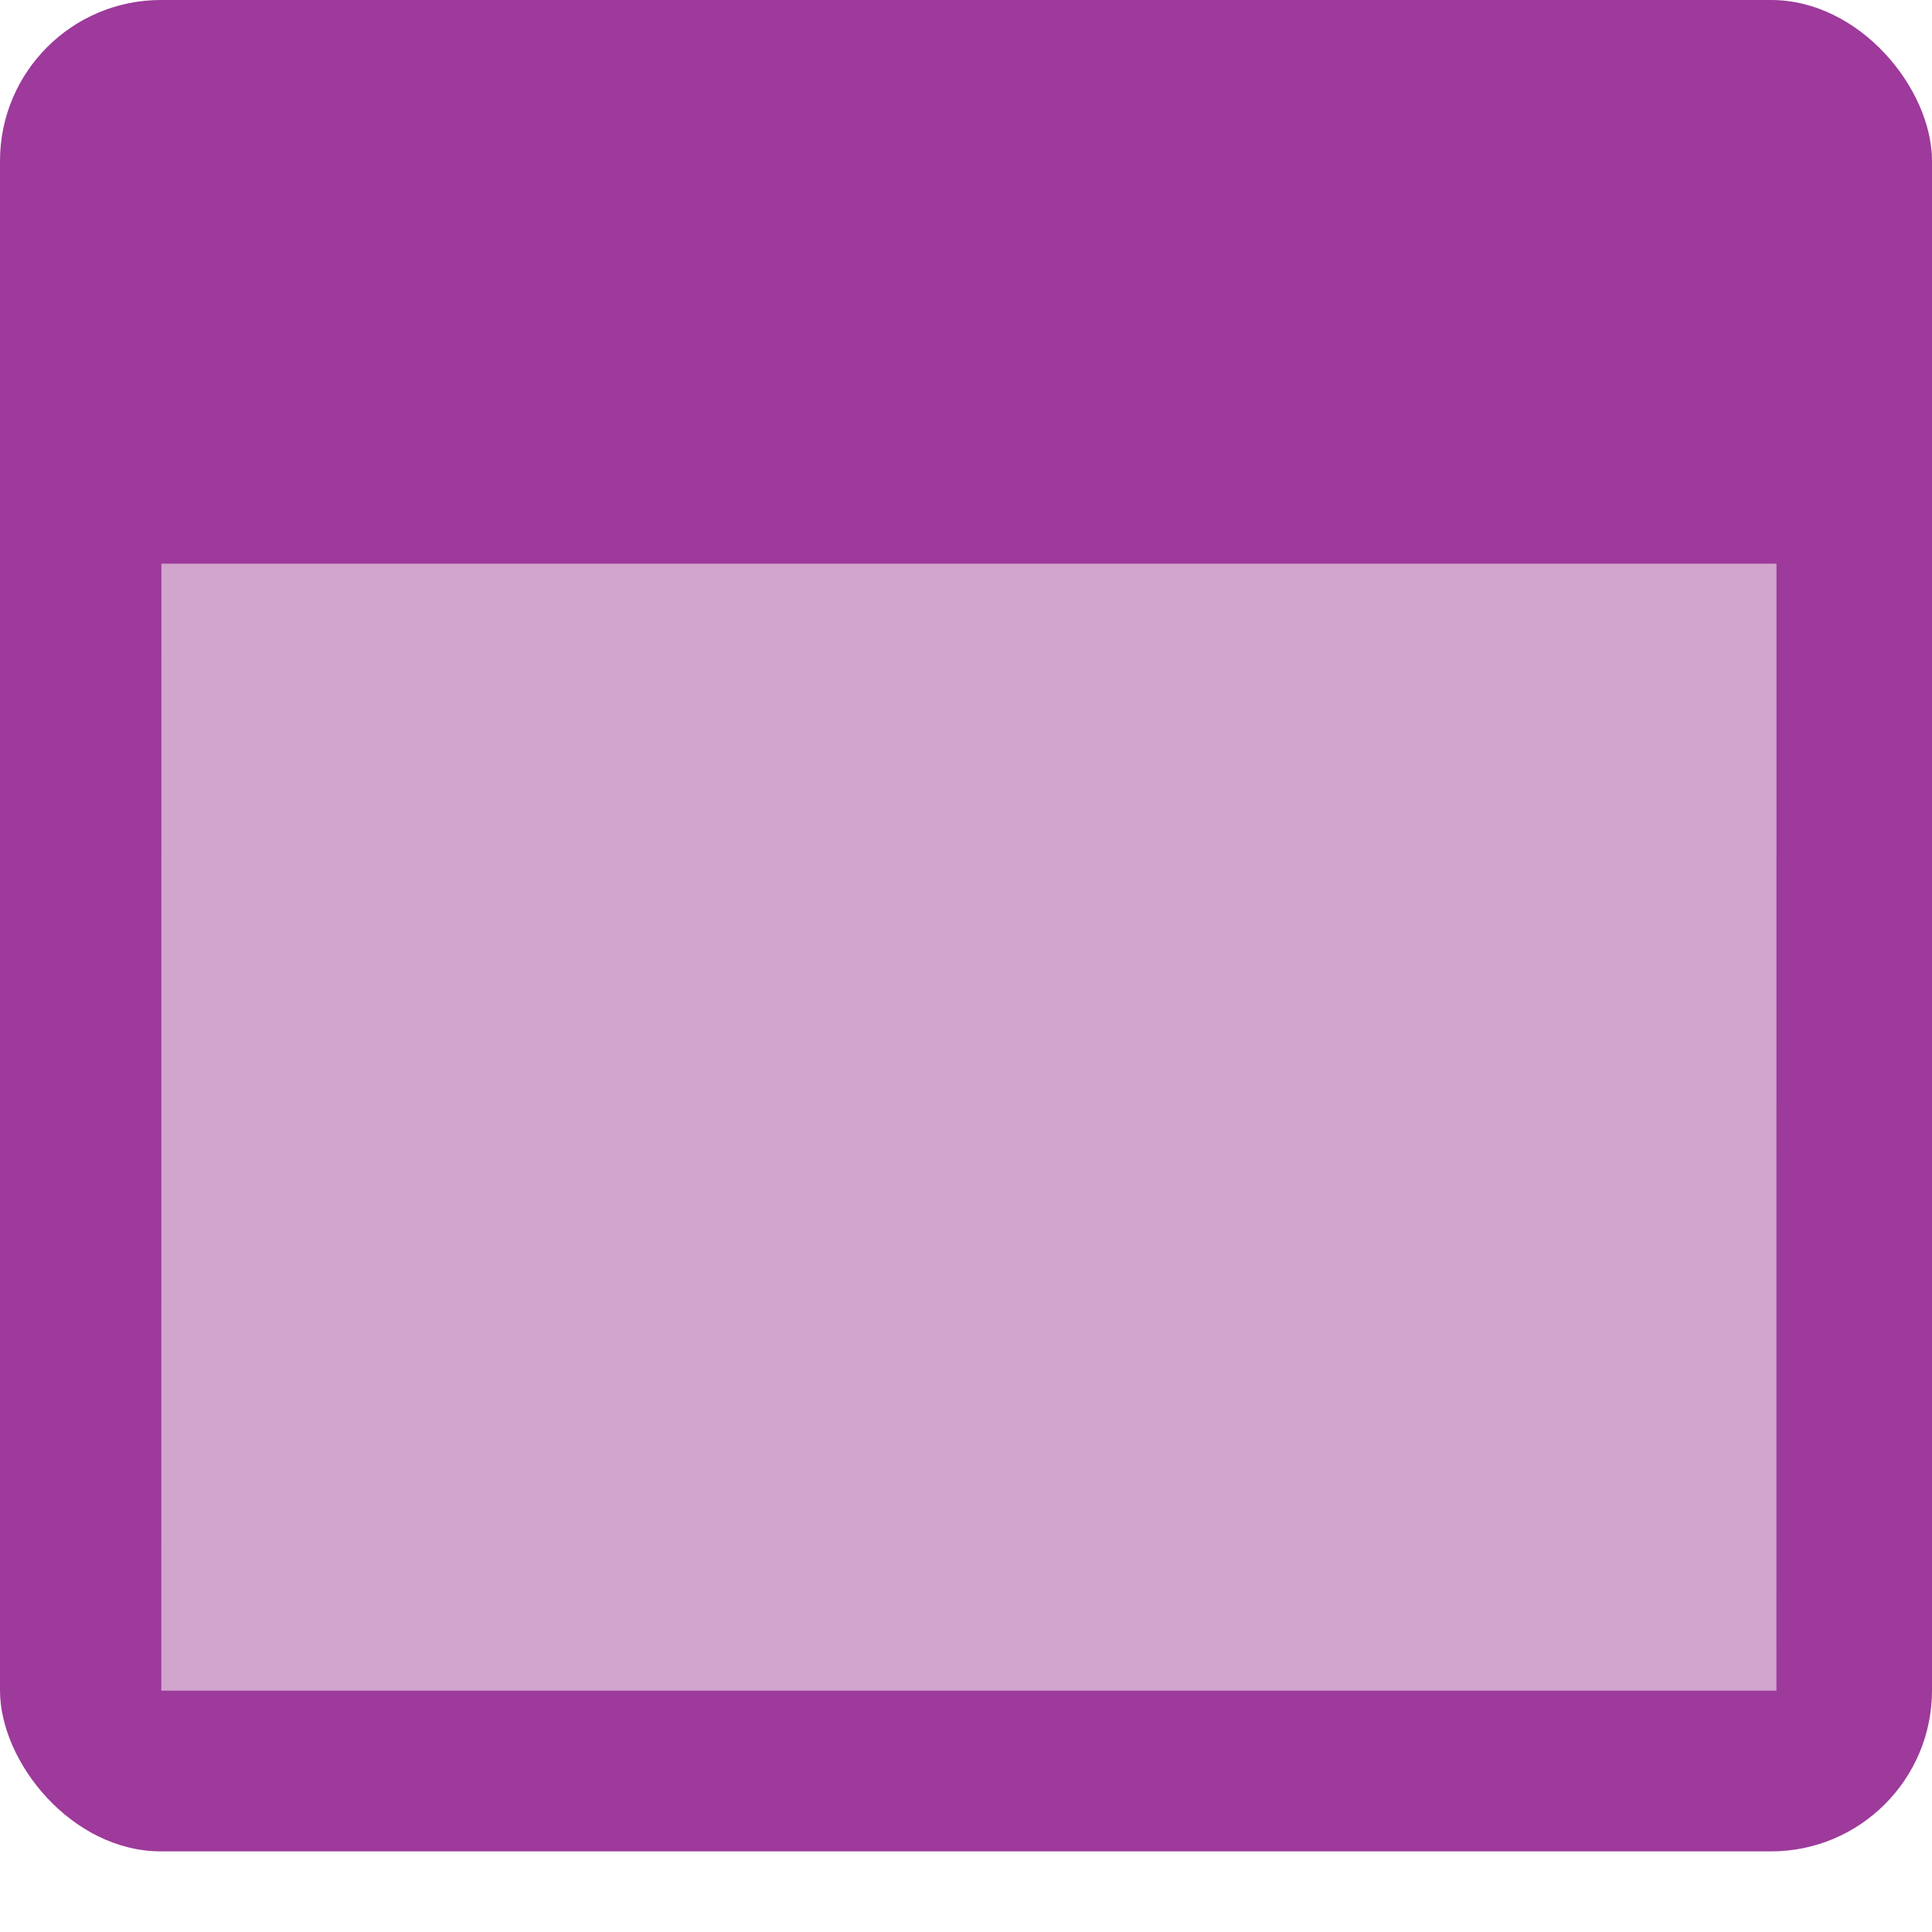 <?xml version="1.0" encoding="UTF-8" standalone="no"?>
<svg
   xmlns:dc="http://purl.org/dc/elements/1.1/"
   xmlns:cc="http://creativecommons.org/ns#"
   xmlns:rdf="http://www.w3.org/1999/02/22-rdf-syntax-ns#"
   xmlns:svg="http://www.w3.org/2000/svg"
   xmlns="http://www.w3.org/2000/svg"
   xmlns:sodipodi="http://sodipodi.sourceforge.net/DTD/sodipodi-0.dtd"
   xmlns:inkscape="http://www.inkscape.org/namespaces/inkscape"
   height="24"
   viewBox="0 0 6.35 6.35"
   width="24"
   id="svg2"
   version="1.1"
   inkscape:version="0.91 r13725"
   sodipodi:docname="lc_insertobjectfloatingframe.svg"
   inkscape:export-filename="/home/tamara/Desktop/IKON/5_258 (tamara)/sc (222)/Tanggal 6/lc_insertobjectfloatingframe.png"
   inkscape:export-xdpi="90"
   inkscape:export-ydpi="90">
  <defs
     id="defs17" />
  <sodipodi:namedview
     pagecolor="#ffffff"
     bordercolor="#666666"
     borderopacity="1"
     objecttolerance="10"
     gridtolerance="10"
     guidetolerance="10"
     inkscape:pageopacity="0"
     inkscape:pageshadow="2"
     inkscape:window-width="1366"
     inkscape:window-height="718"
     id="namedview15"
     showgrid="true"
     inkscape:zoom="14.75"
     inkscape:cx="6.2252549"
     inkscape:cy="8.8020691"
     inkscape:window-x="0"
     inkscape:window-y="0"
     inkscape:window-maximized="1"
     inkscape:current-layer="g4151">
    <inkscape:grid
       type="xygrid"
       id="grid4147" />
  </sodipodi:namedview>
  <linearGradient
     id="a"
     gradientUnits="userSpaceOnUse"
     x1="66.464"
     x2="65.144"
     y1="160.256"
     y2="17.655">
    <stop
       offset="0"
       stop-color="#0968ef"
       id="stop5" />
    <stop
       offset="1"
       stop-color="#aecffc"
       id="stop7" />
  </linearGradient>
  <g
     id="g4708">
    <g
       transform="translate(0,2.117)"
       id="g4151">
      <g
         id="g4714">
        <rect
           ry="0.529"
           rx="0.529"
           y="-2.117"
           x="-2.5232634e-07"
           height="6.085"
           width="6.35"
           id="rect4149"
           style="opacity:1;fill:#9d3a9b;fill-opacity:1;fill-rule:nonzero;stroke:none;stroke-width:5;stroke-linecap:round;stroke-linejoin:round;stroke-miterlimit:4;stroke-dasharray:none;stroke-dashoffset:0;stroke-opacity:1" />
        <g
           style="opacity:1;fill:#f0e3ec;fill-opacity:1"
           id="g9"
           transform="matrix(0.114,0,0,0.125,0.289,-33.156)">
          <path
             style="opacity:0.628;fill:#f0e3ec;fill-opacity:1"
             id="path13"
             d="m 2.118,263.133 46.565,0 -0.002,29.633 -46.565,0 z"
             inkscape:connector-curvature="0" />
        </g>
      </g>
    </g>
  </g>
</svg>
